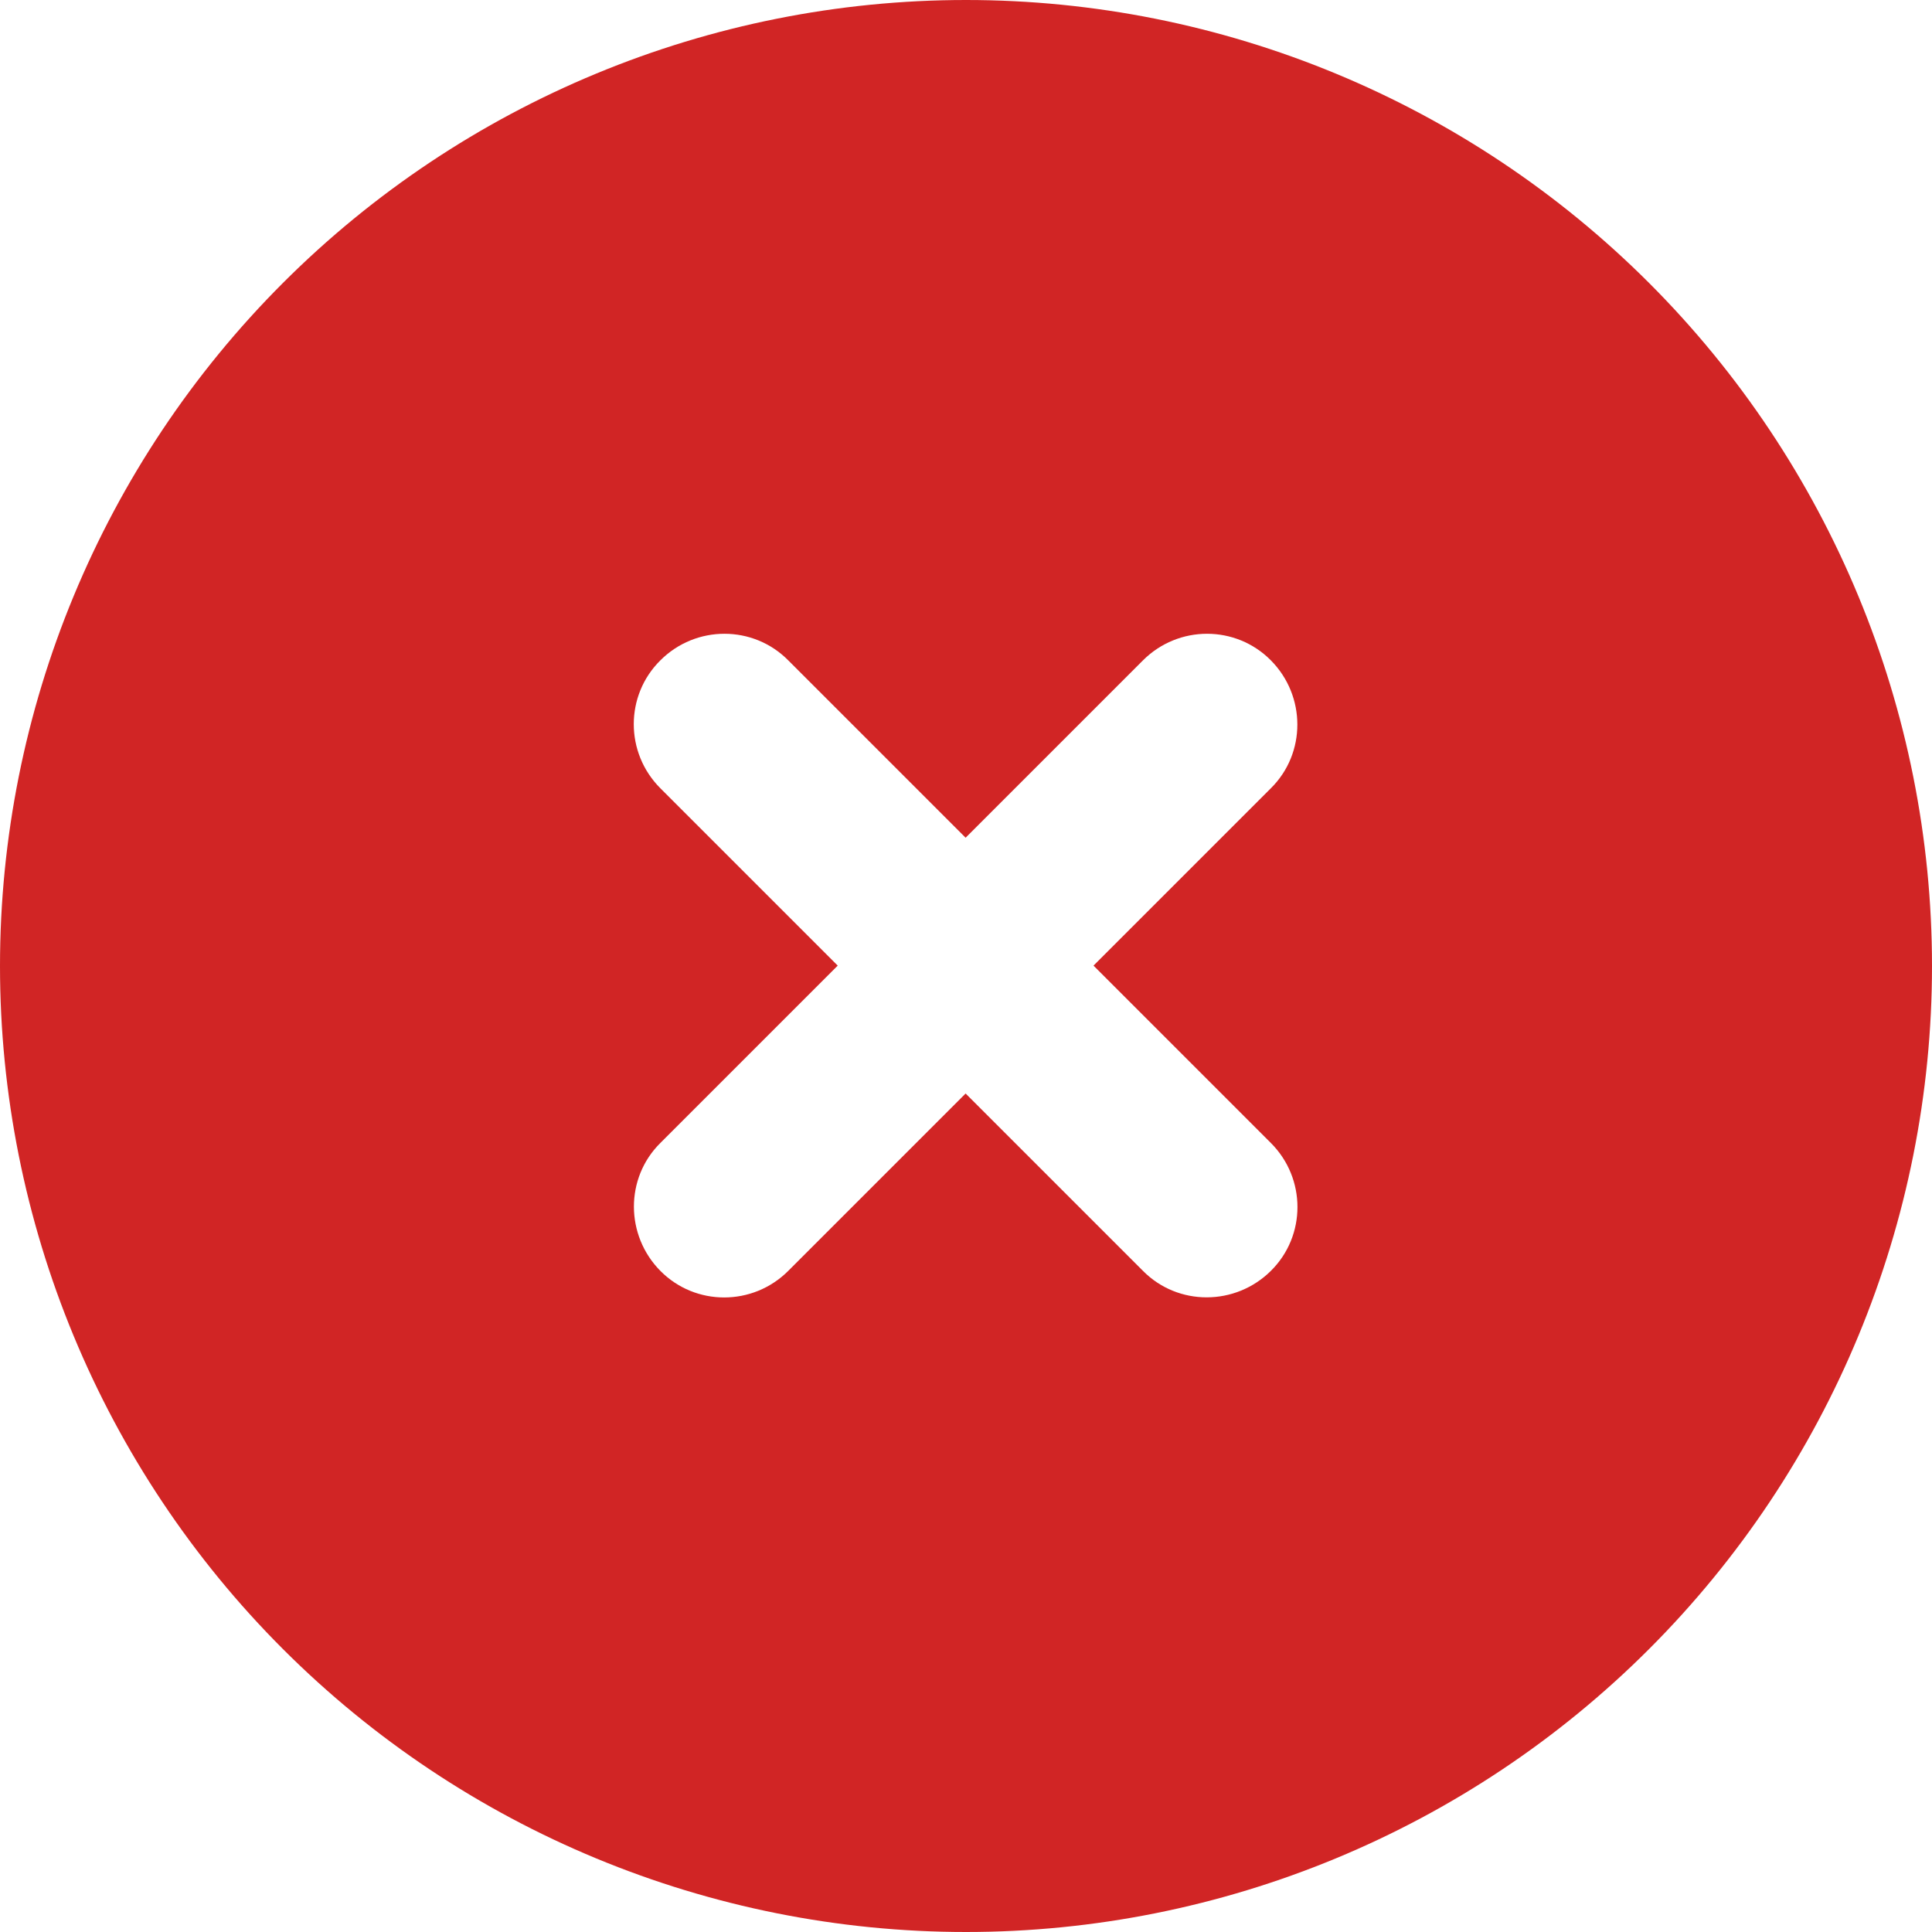 <svg viewBox="0 0 20 20" fill="none" xmlns="http://www.w3.org/2000/svg">
<path d="M10 20C12.652 20 15.196 18.946 17.071 17.071C18.946 15.196 20 12.652 20 10C20 7.348 18.946 4.804 17.071 2.929C15.196 1.054 12.652 0 10 0C7.348 0 4.804 1.054 2.929 2.929C1.054 4.804 0 7.348 0 10C0 12.652 1.054 15.196 2.929 17.071C4.804 18.946 7.348 20 10 20ZM6.836 6.836C7.203 6.469 7.797 6.469 8.16 6.836L9.996 8.672L11.832 6.836C12.199 6.469 12.793 6.469 13.156 6.836C13.52 7.203 13.523 7.797 13.156 8.16L11.32 9.996L13.156 11.832C13.523 12.199 13.523 12.793 13.156 13.156C12.789 13.52 12.195 13.523 11.832 13.156L9.996 11.32L8.16 13.156C7.793 13.523 7.199 13.523 6.836 13.156C6.473 12.789 6.469 12.195 6.836 11.832L8.672 9.996L6.836 8.16C6.469 7.793 6.469 7.199 6.836 6.836Z" fill="#D12525"/>
</svg>
